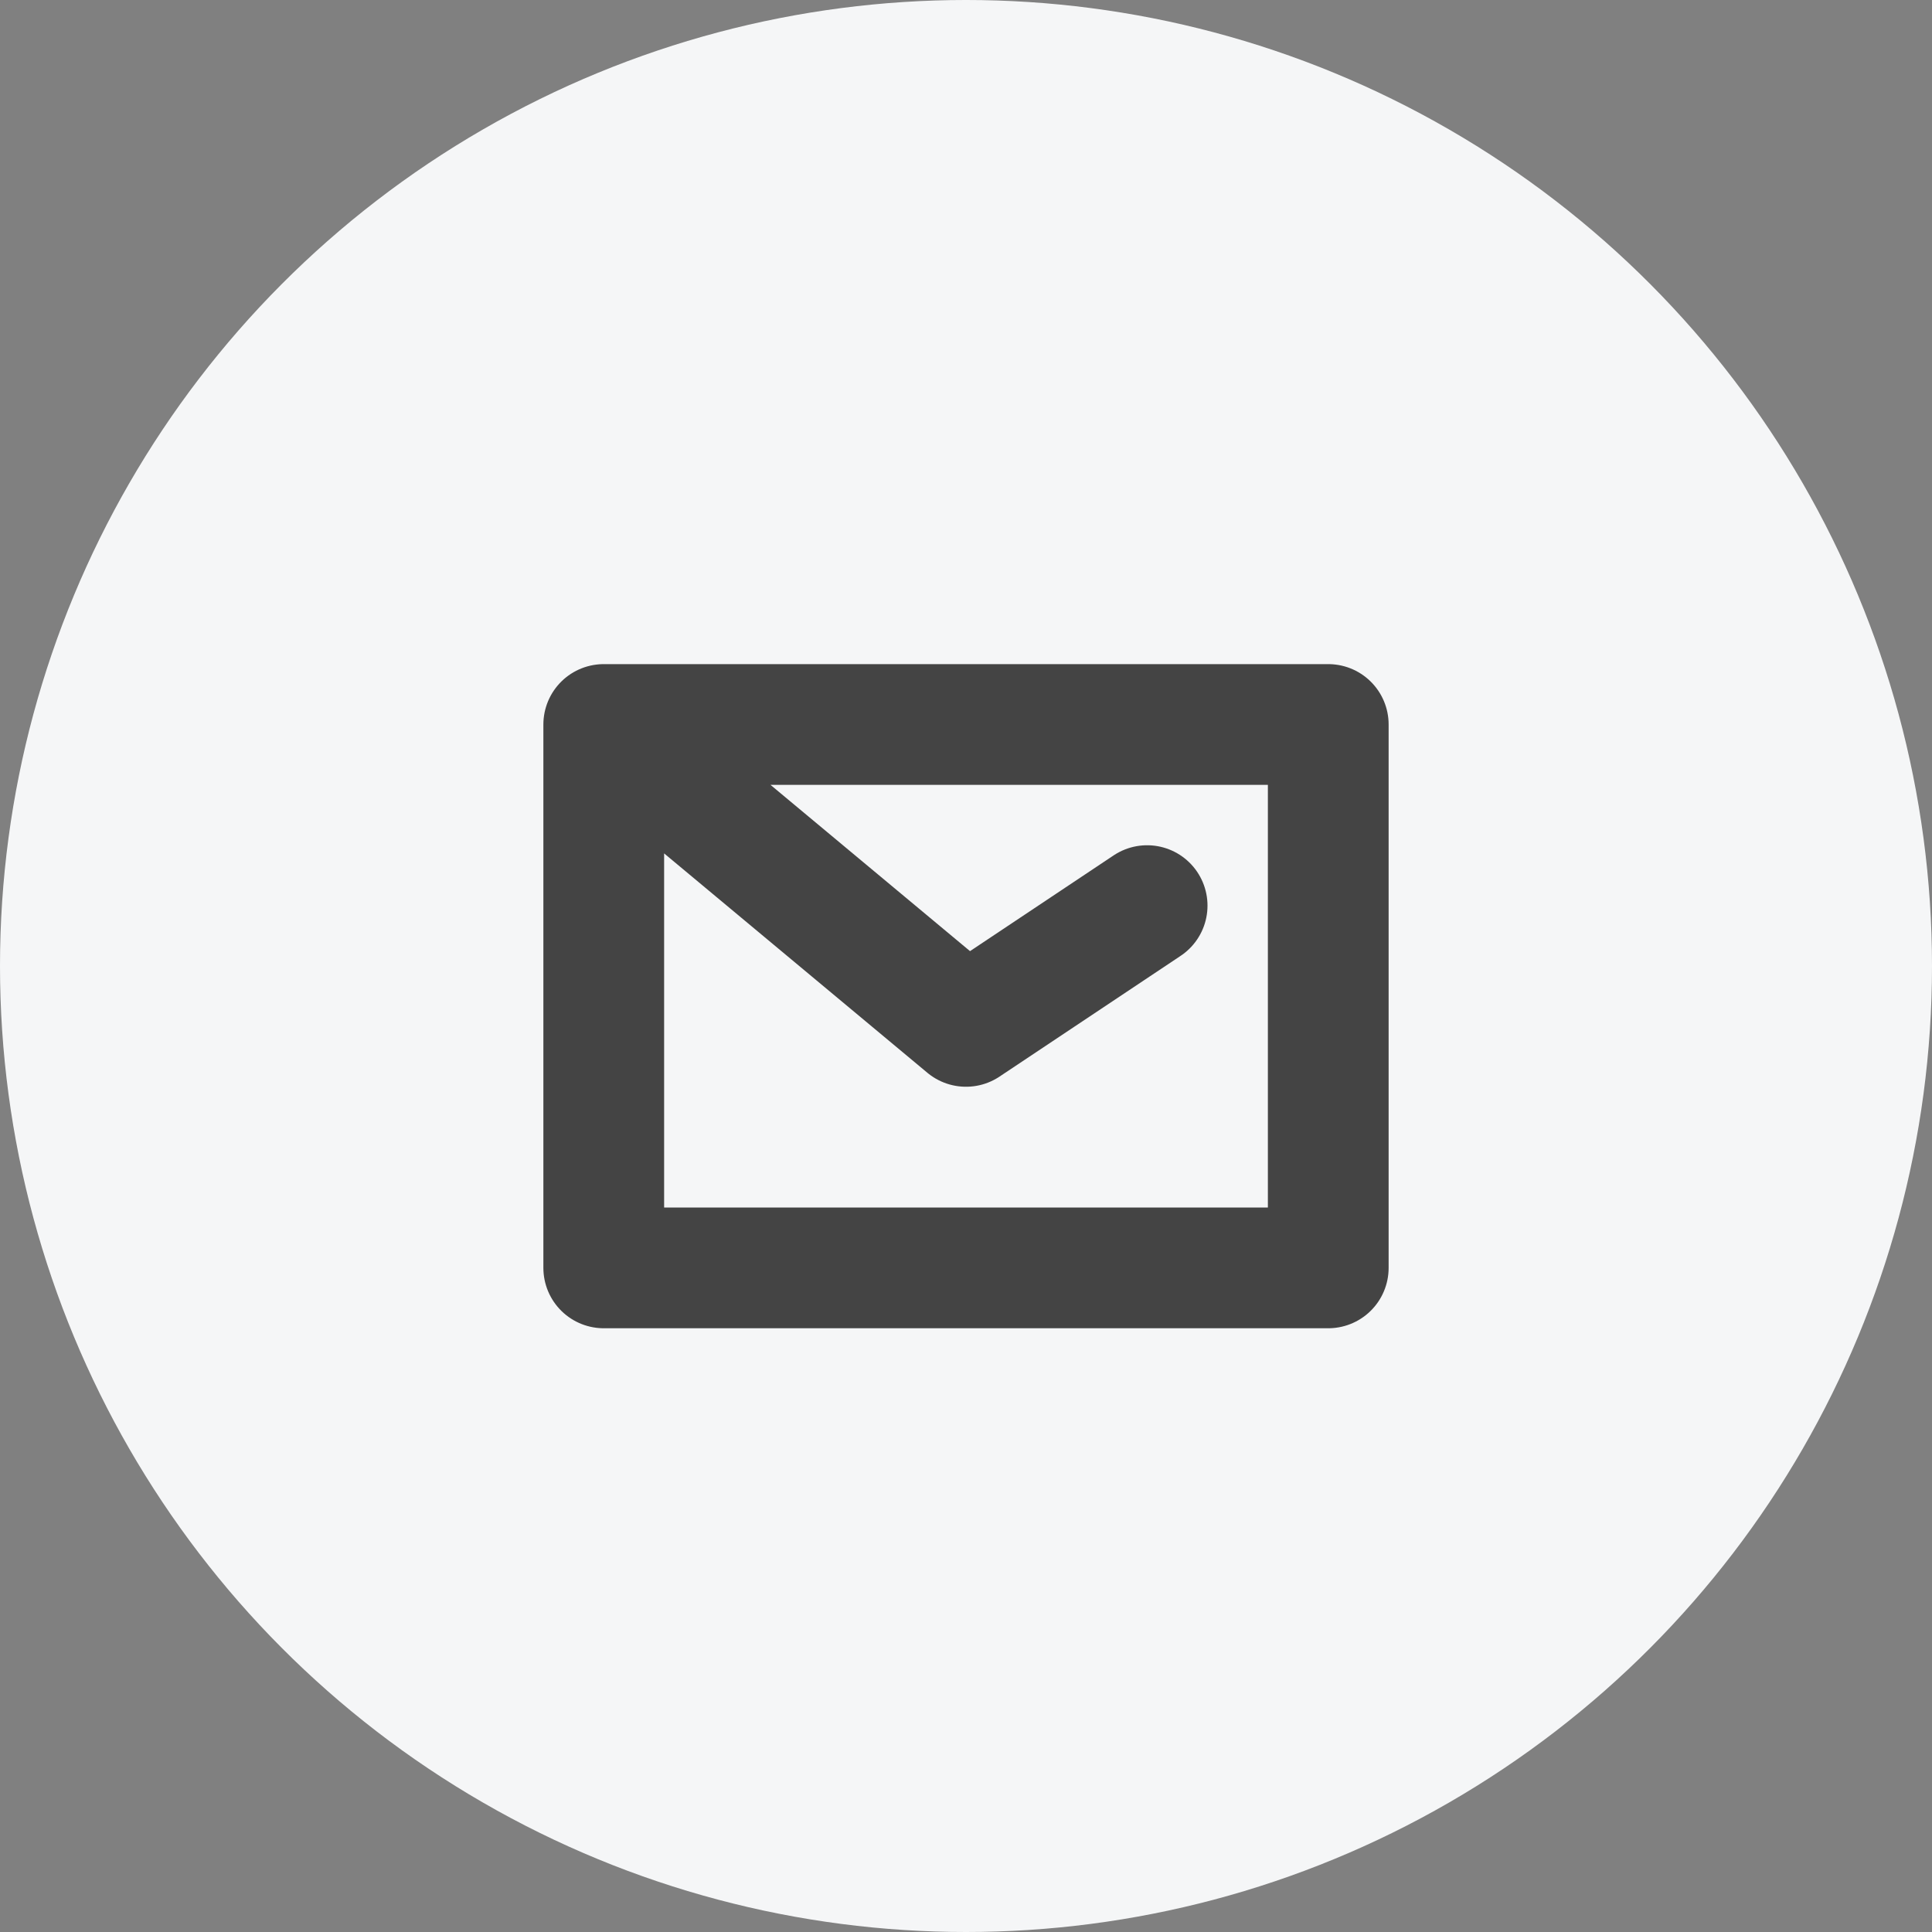 <svg width="32" height="32" viewBox="0 0 32 32" fill="none" xmlns="http://www.w3.org/2000/svg">
<rect x="0" y="0" width="32" height="32" fill="#808080" stroke="none"/>
<circle cx="16" cy="16" r="16" fill="#F5F6F7"/>
<path d="M10 12H22V21H10V12ZM10 12L16 17L19 15" stroke="#444444" stroke-width="2" stroke-linecap="round" stroke-linejoin="round"/>
</svg>
